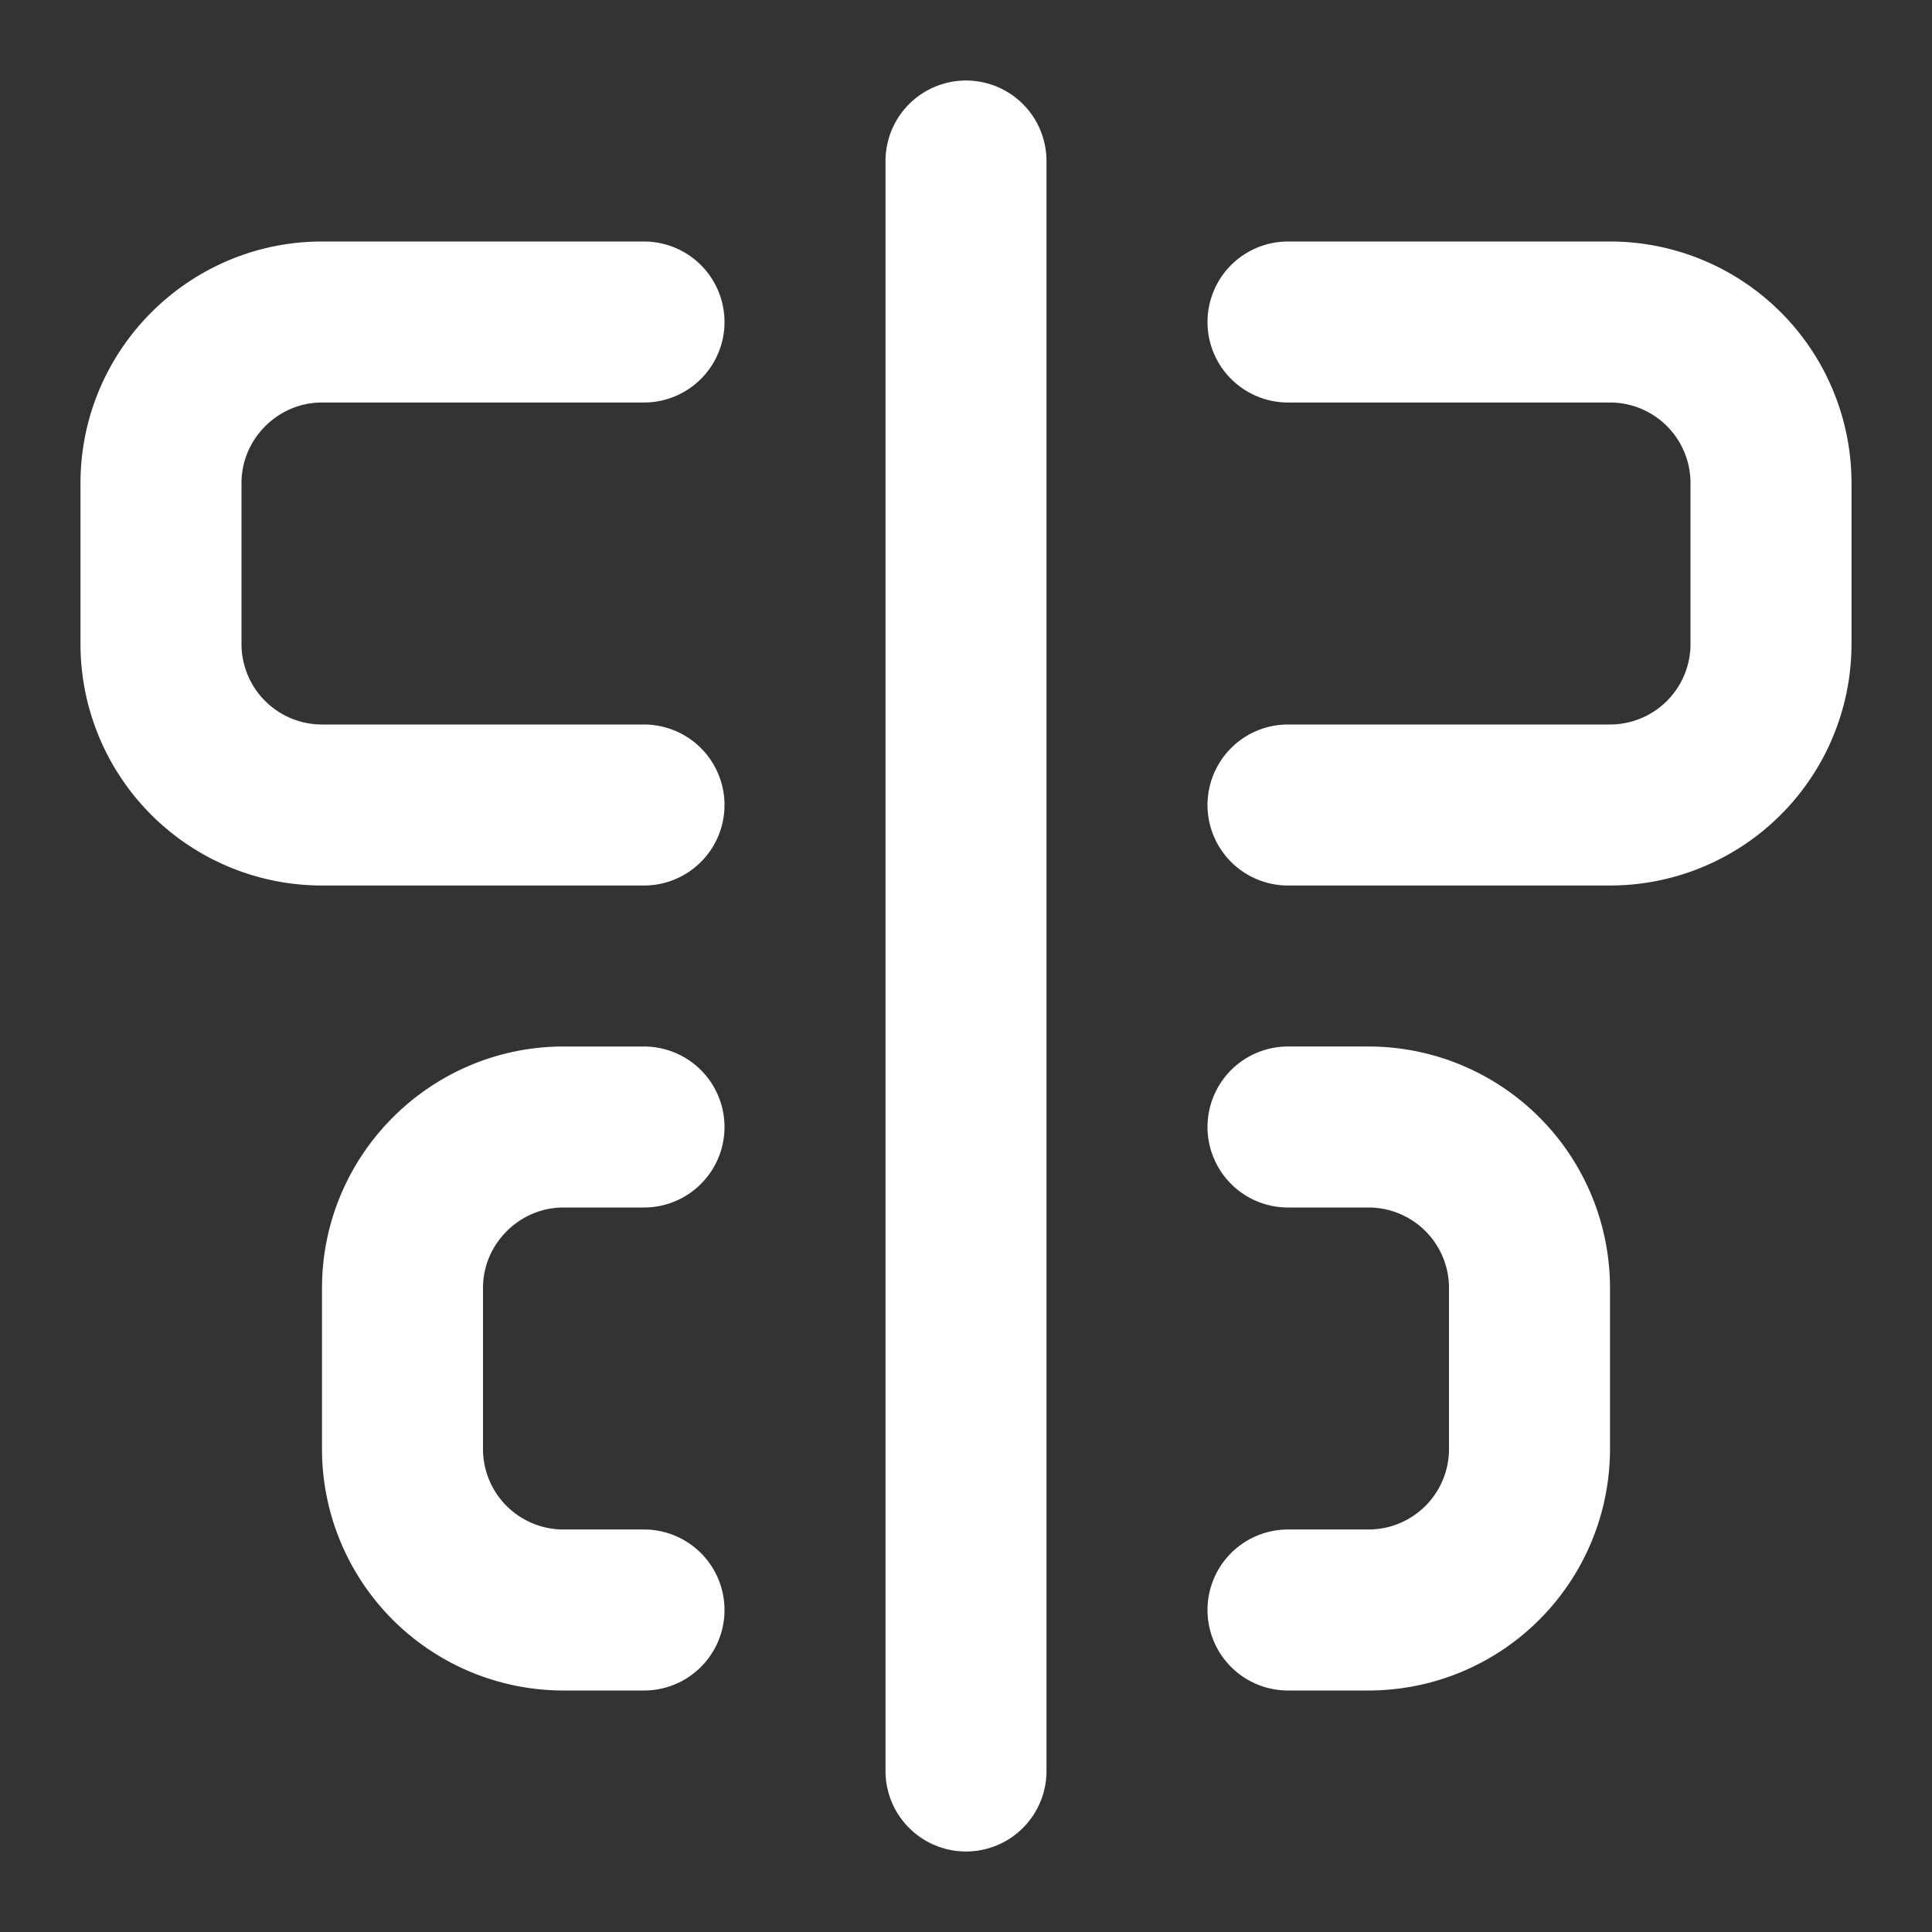 <svg
  xmlns="http://www.w3.org/2000/svg"
  width="24"
  height="24"
  viewBox="0 0 24 24"
  fill="none"
  stroke="white"
  stroke-width="2"
  stroke-linecap="round"
  stroke-linejoin="round"
>
  <rect x="0" y="0" width="24" height="24" fill="#333333" stroke="none"/>
  <path stroke="white" d="M12 2v20" />
  <path stroke="white" d="M8 10H4a2 2 0 0 1-2-2V6c0-1.1.9-2 2-2h4" />
  <path stroke="white" d="M16 10h4a2 2 0 0 0 2-2V6a2 2 0 0 0-2-2h-4" />
  <path stroke="white" d="M8 20H7a2 2 0 0 1-2-2v-2c0-1.1.9-2 2-2h1" />
  <path stroke="white" d="M16 14h1a2 2 0 0 1 2 2v2a2 2 0 0 1-2 2h-1" />
</svg>
